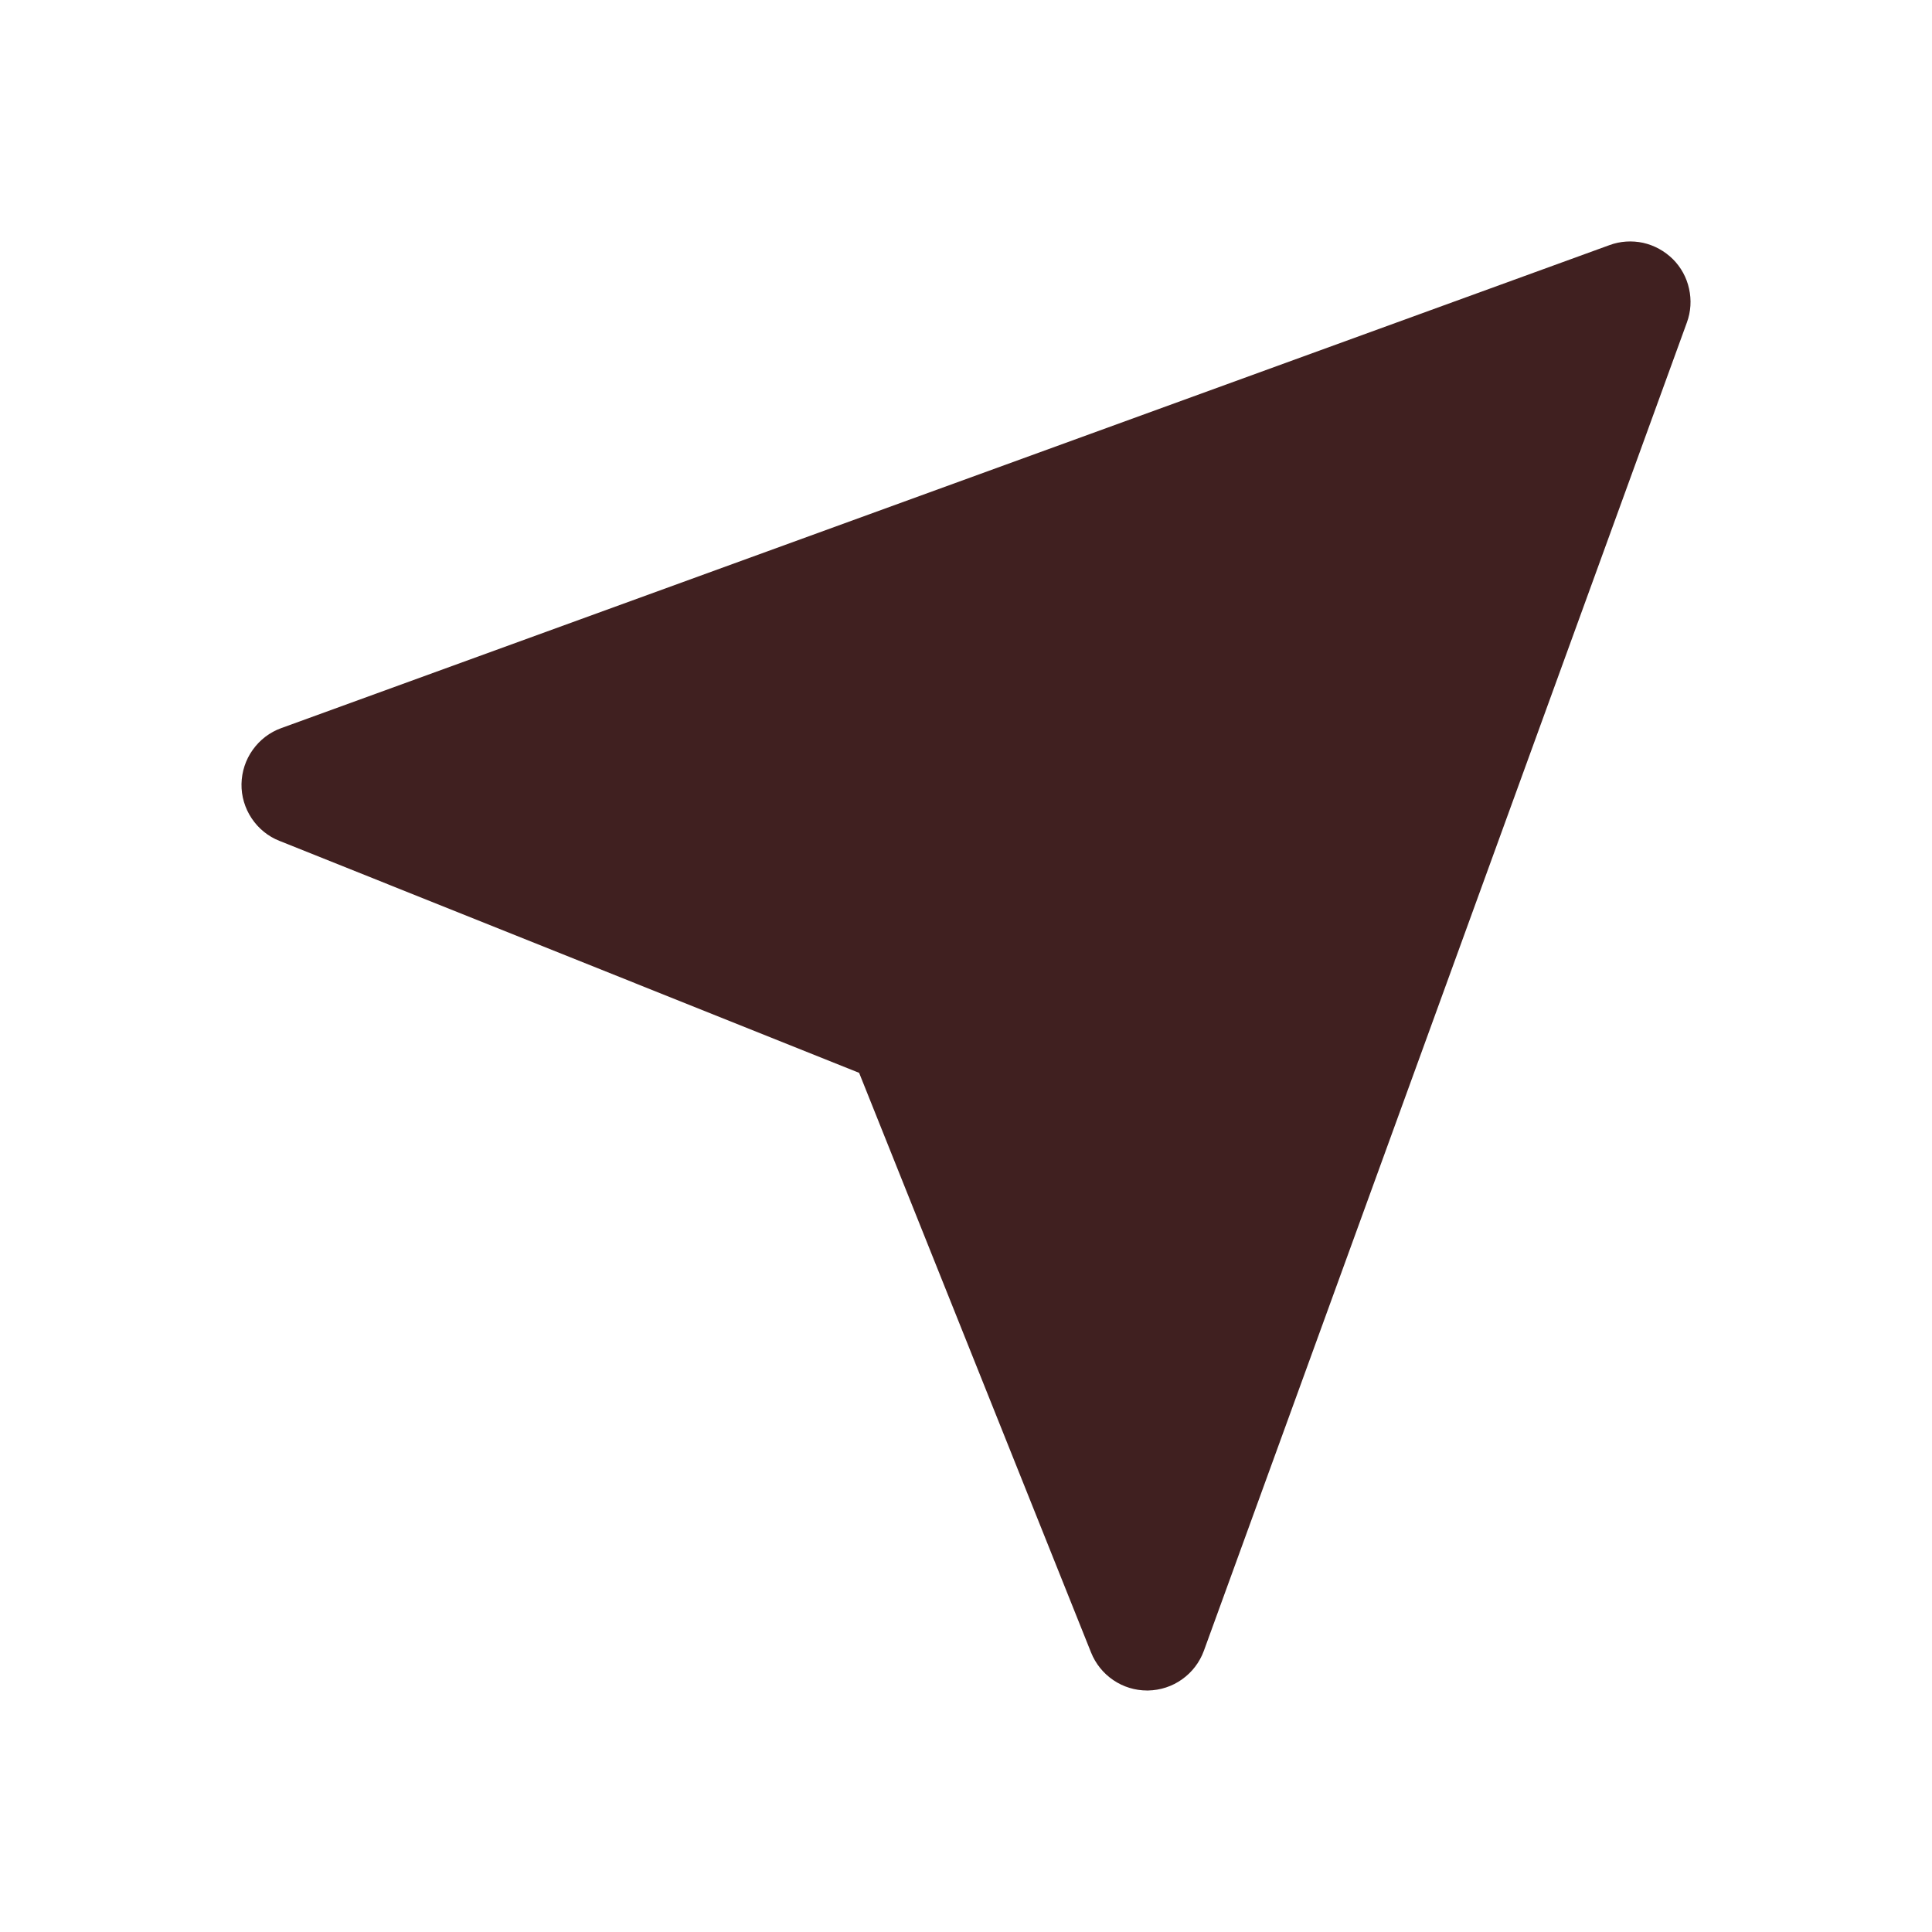 <svg width="16" height="16" viewBox="0 0 16 16" fill="none" xmlns="http://www.w3.org/2000/svg">
<g id="ic-location-current--filled">
<path id="Vector" d="M2 6.492C1.998 6.593 2.028 6.693 2.084 6.777C2.14 6.861 2.22 6.927 2.315 6.964L7.115 8.885L9.036 13.686C9.073 13.778 9.137 13.858 9.22 13.914C9.302 13.97 9.4 14 9.5 14H9.508C9.609 13.998 9.708 13.966 9.79 13.907C9.873 13.848 9.935 13.766 9.97 13.671L13.97 2.671C14.003 2.581 14.009 2.484 13.988 2.391C13.968 2.298 13.921 2.213 13.854 2.146C13.786 2.079 13.701 2.032 13.608 2.011C13.515 1.991 13.418 1.997 13.329 2.03L2.329 6.03C2.234 6.064 2.152 6.127 2.093 6.21C2.034 6.292 2.002 6.391 2 6.492Z" fill="#402020"/>
</g>
</svg>
